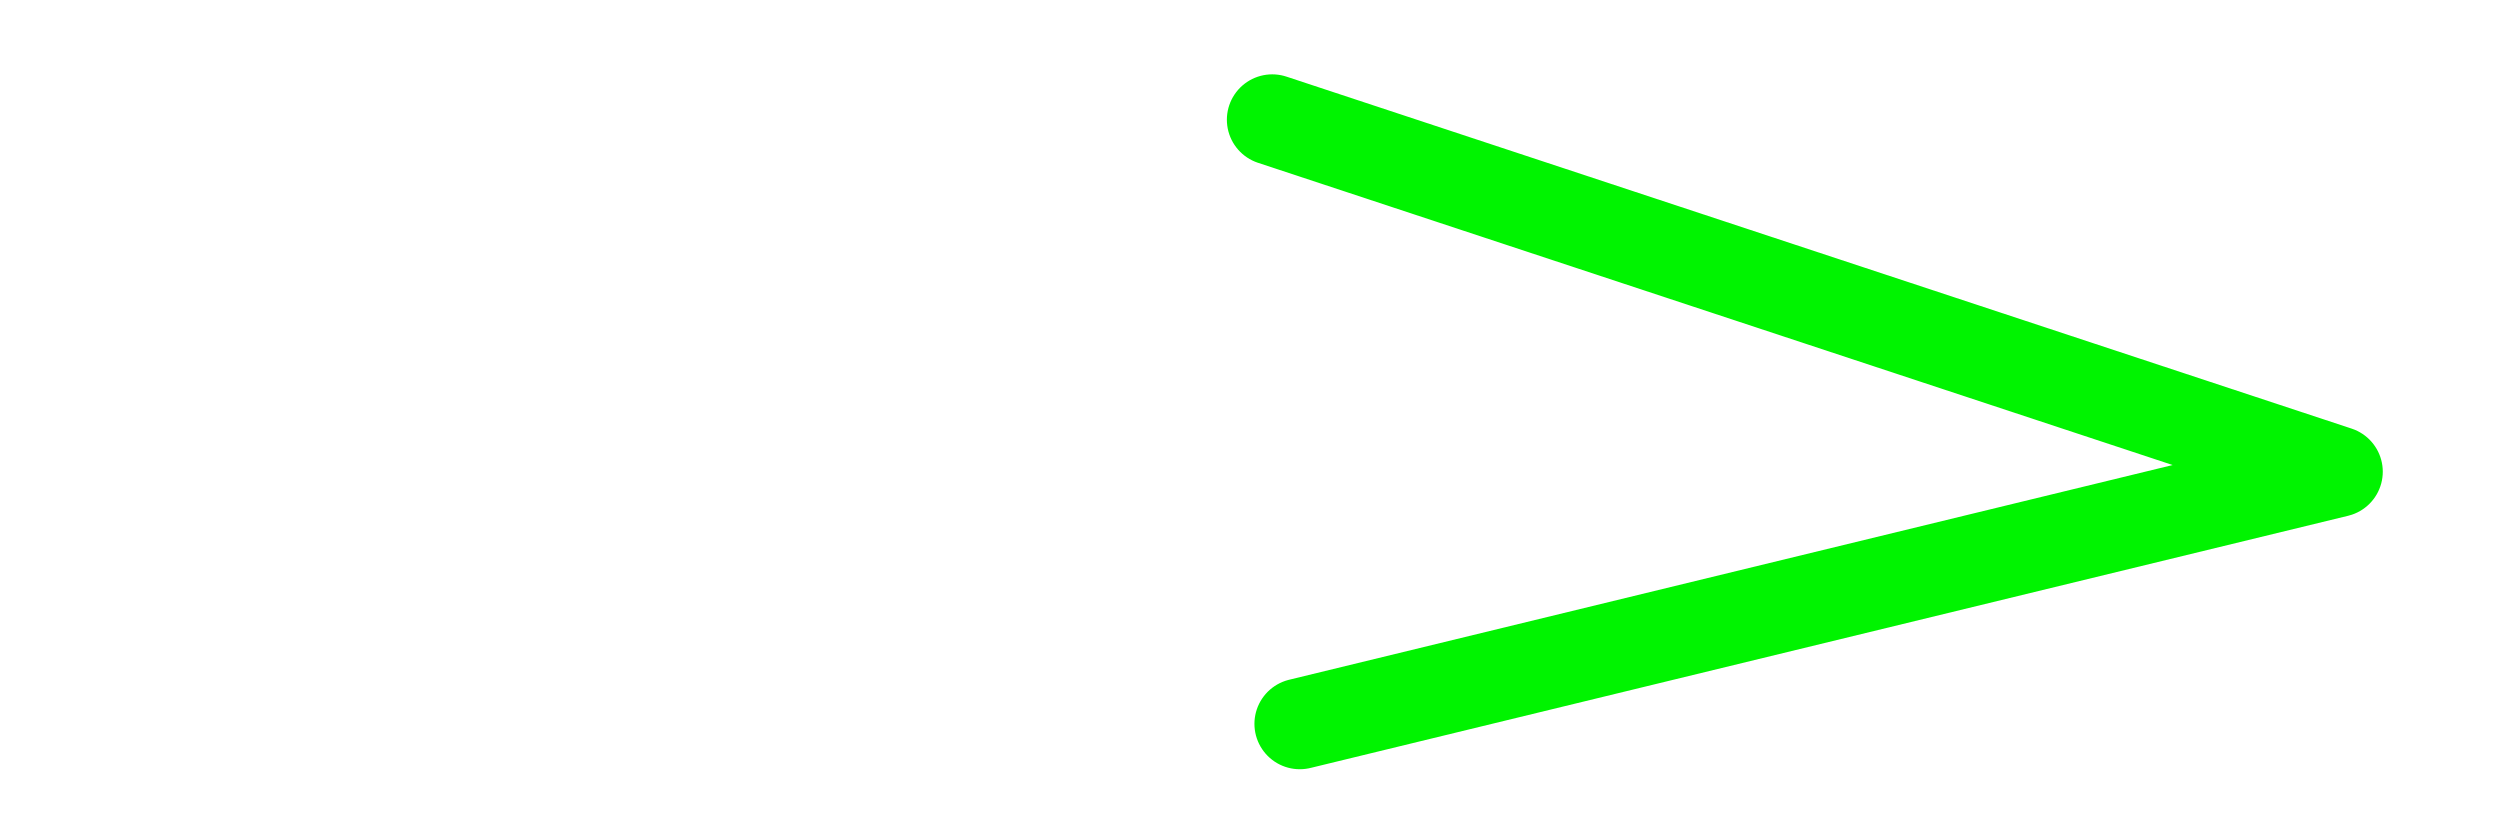 <?xml version="1.0" encoding="UTF-8" standalone="no"?>
<!-- Created with Inkscape (http://www.inkscape.org/) -->

<svg
   width="48"
   height="16"
   viewBox="0 0 12.7 4.233"
   version="1.1"
   id="svg8"
   inkscape:version="1.3 (0e150ed, 2023-07-21)"
   sodipodi:docname="eye_unyuu_e.svg"
   inkscape:export-filename="../../../data/emotions/eyelash/png/eye_unyuu_e.png"
   inkscape:export-xdpi="96"
   inkscape:export-ydpi="96"
   xmlns:inkscape="http://www.inkscape.org/namespaces/inkscape"
   xmlns:sodipodi="http://sodipodi.sourceforge.net/DTD/sodipodi-0.dtd"
   xmlns="http://www.w3.org/2000/svg"
   xmlns:svg="http://www.w3.org/2000/svg"
   xmlns:rdf="http://www.w3.org/1999/02/22-rdf-syntax-ns#"
   xmlns:cc="http://creativecommons.org/ns#"
   xmlns:dc="http://purl.org/dc/elements/1.1/">
  <defs
     id="defs2" />
  <sodipodi:namedview
     id="base"
     pagecolor="#ffffff"
     bordercolor="#666666"
     borderopacity="1.0"
     inkscape:pageopacity="0.0"
     inkscape:pageshadow="2"
     inkscape:zoom="11.2"
     inkscape:cx="33.348214"
     inkscape:cy="6.7857143"
     inkscape:document-units="mm"
     inkscape:current-layer="layer1"
     showgrid="false"
     units="px"
     inkscape:window-width="1312"
     inkscape:window-height="449"
     inkscape:window-x="0"
     inkscape:window-y="25"
     inkscape:window-maximized="0"
     inkscape:showpageshadow="2"
     inkscape:pagecheckerboard="0"
     inkscape:deskcolor="#d1d1d1" />
  <g
     inkscape:groupmode="layer"
     id="layer1"
     inkscape:label="Layer 3">
    <path
       style="fill:none;stroke:#00f400;stroke-width:0.461;stroke-linecap:round;stroke-linejoin:round;stroke-miterlimit:4;stroke-dasharray:none;stroke-opacity:1"
       d="M 6.463,0.608 11.874,2.396 6.603,3.677"
       id="path832"
       inkscape:connector-curvature="0"
       sodipodi:nodetypes="ccc" />
  </g>
</svg>
